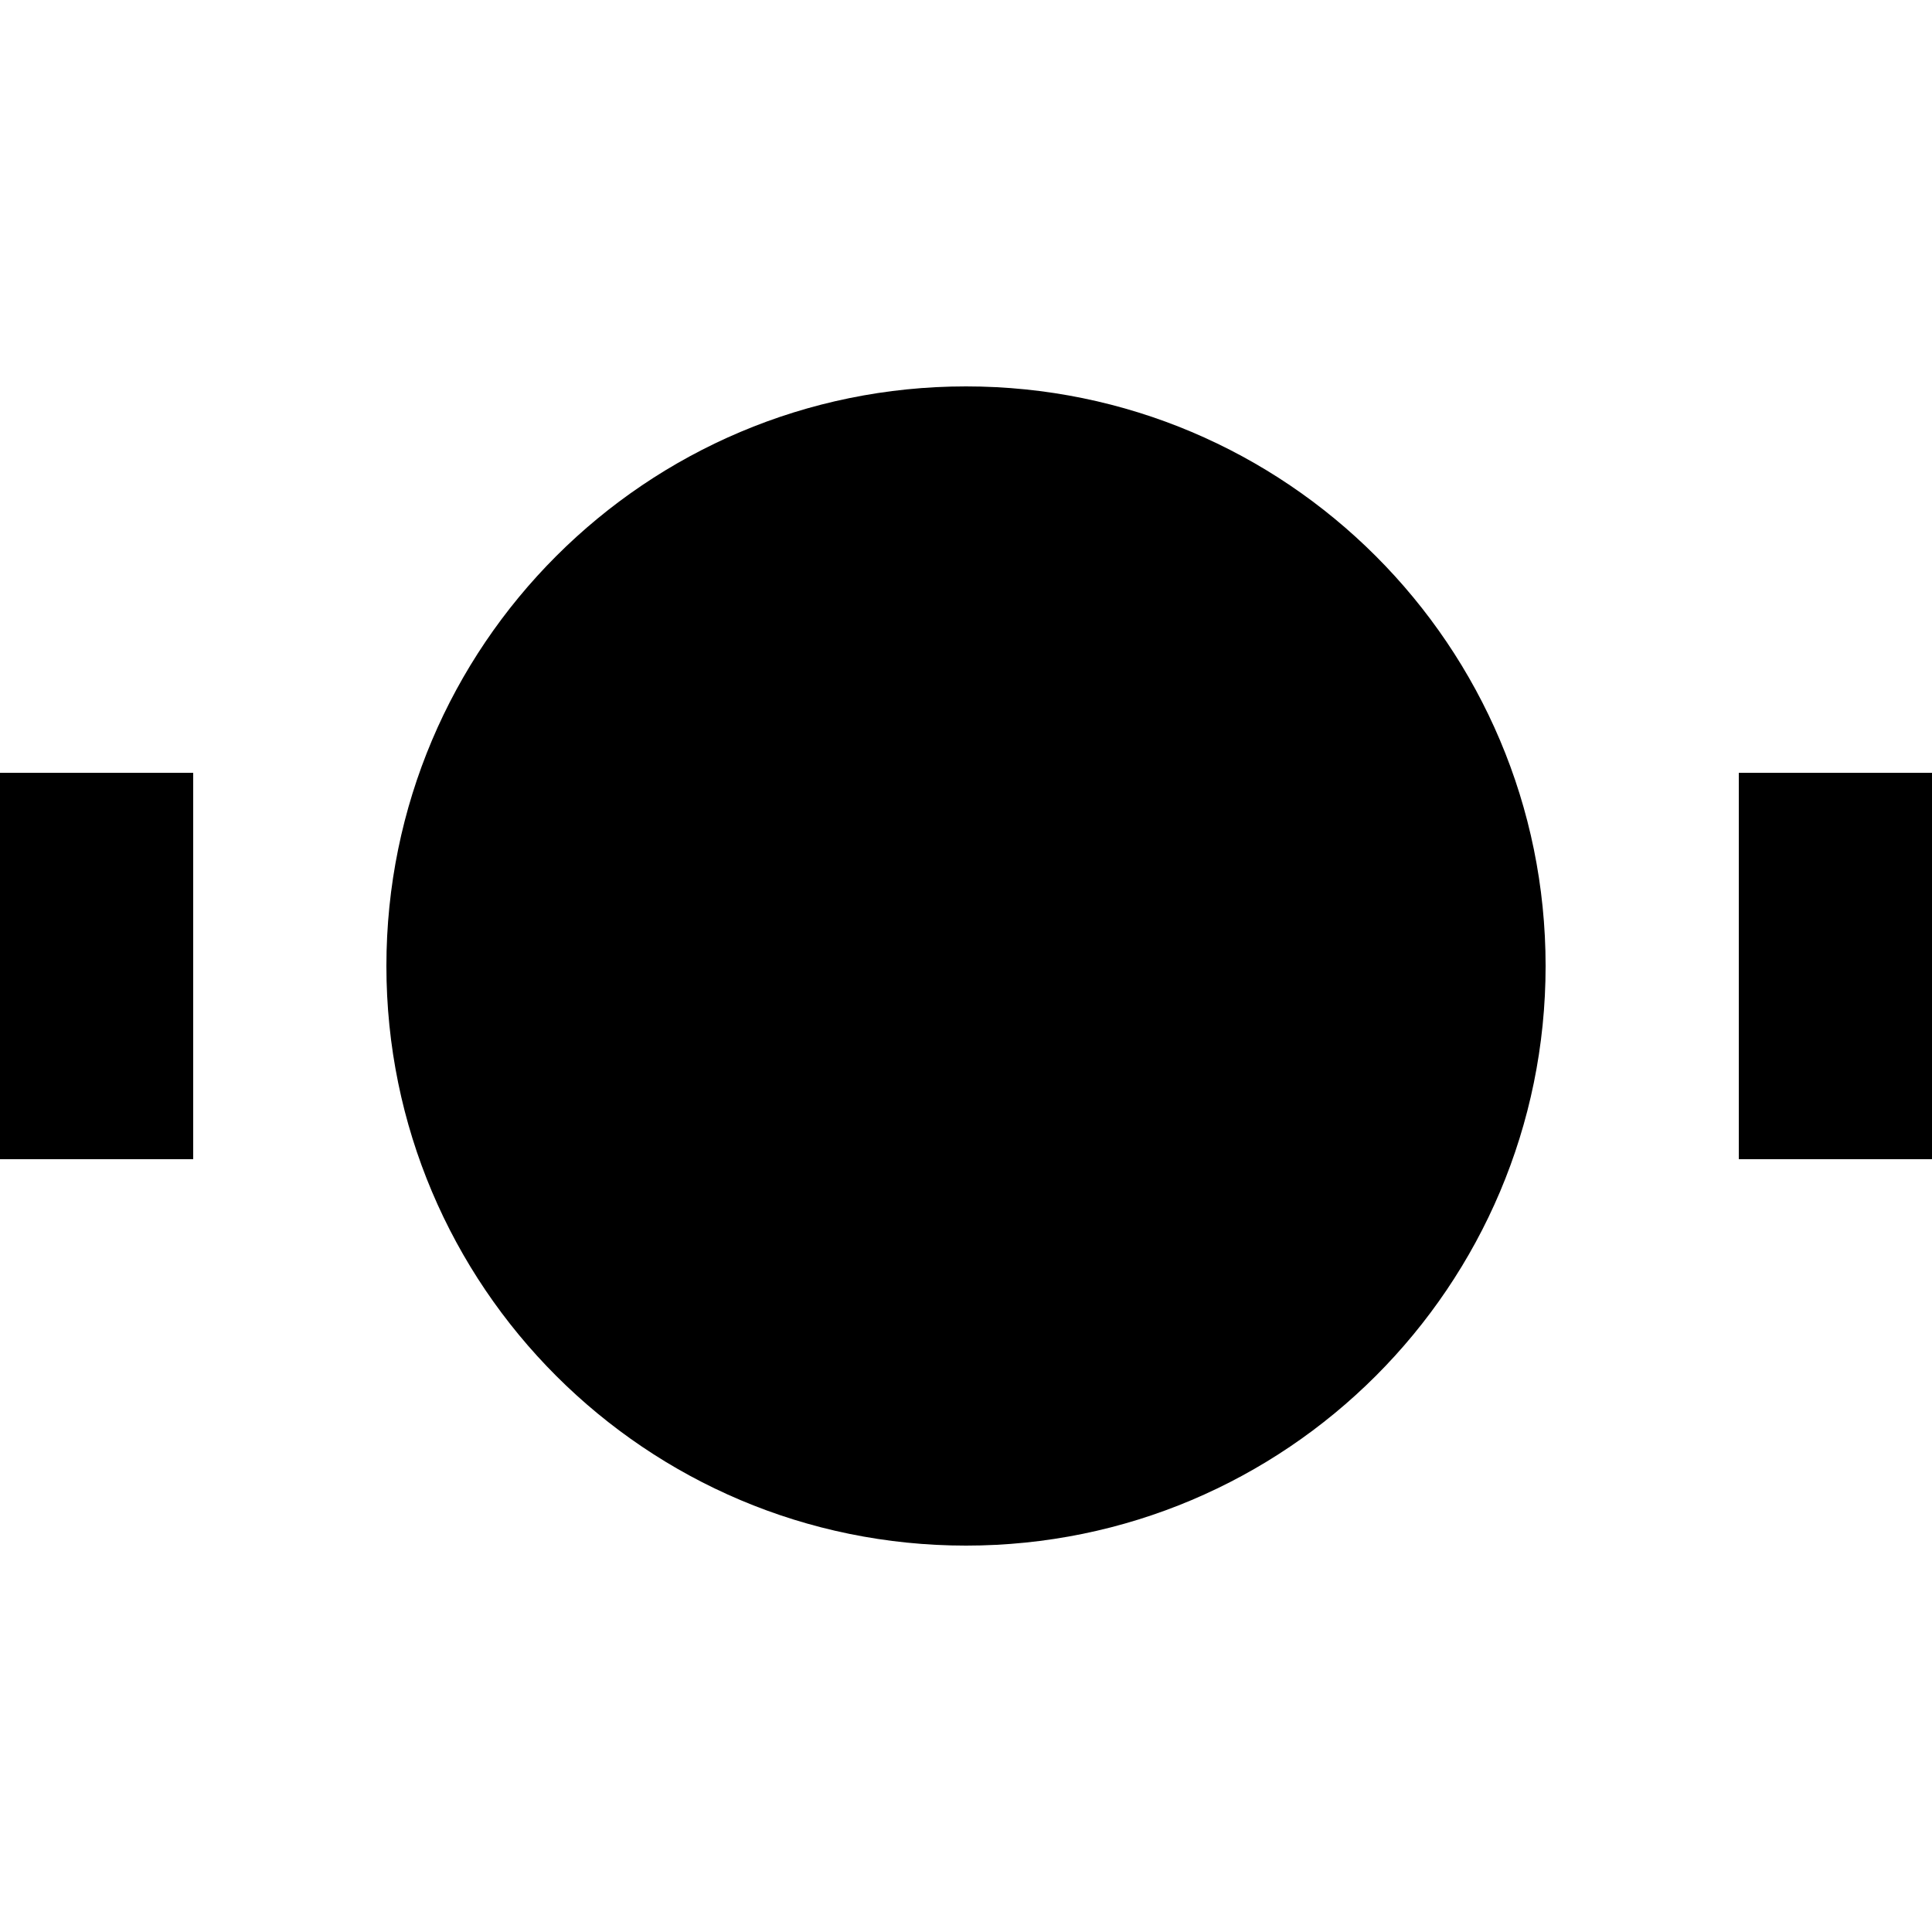 <svg width="10px" height="10px" viewBox="0 0 10 10" version="1.1" xmlns="http://www.w3.org/2000/svg" xmlns:xlink="http://www.w3.org/1999/xlink"><title>ic_classification_notes</title><g stroke-width="1" fill="none" fill-rule="evenodd"><rect fill="currentColor" opacity="0" x="0" y="0" width="10" height="10"/><path d="M5,2 C6.657,2 8,3.343 8,5 C8,6.657 6.657,8 5,8 C3.343,8 2,6.657 2,5 C2,3.343 3.343,2 5,2 Z M10,4 L10,6 L9,6 L9,4 L10,4 Z M1,4 L1,6 L0,6 L0,4 L1,4 Z" fill="currentColor"/></g></svg>
